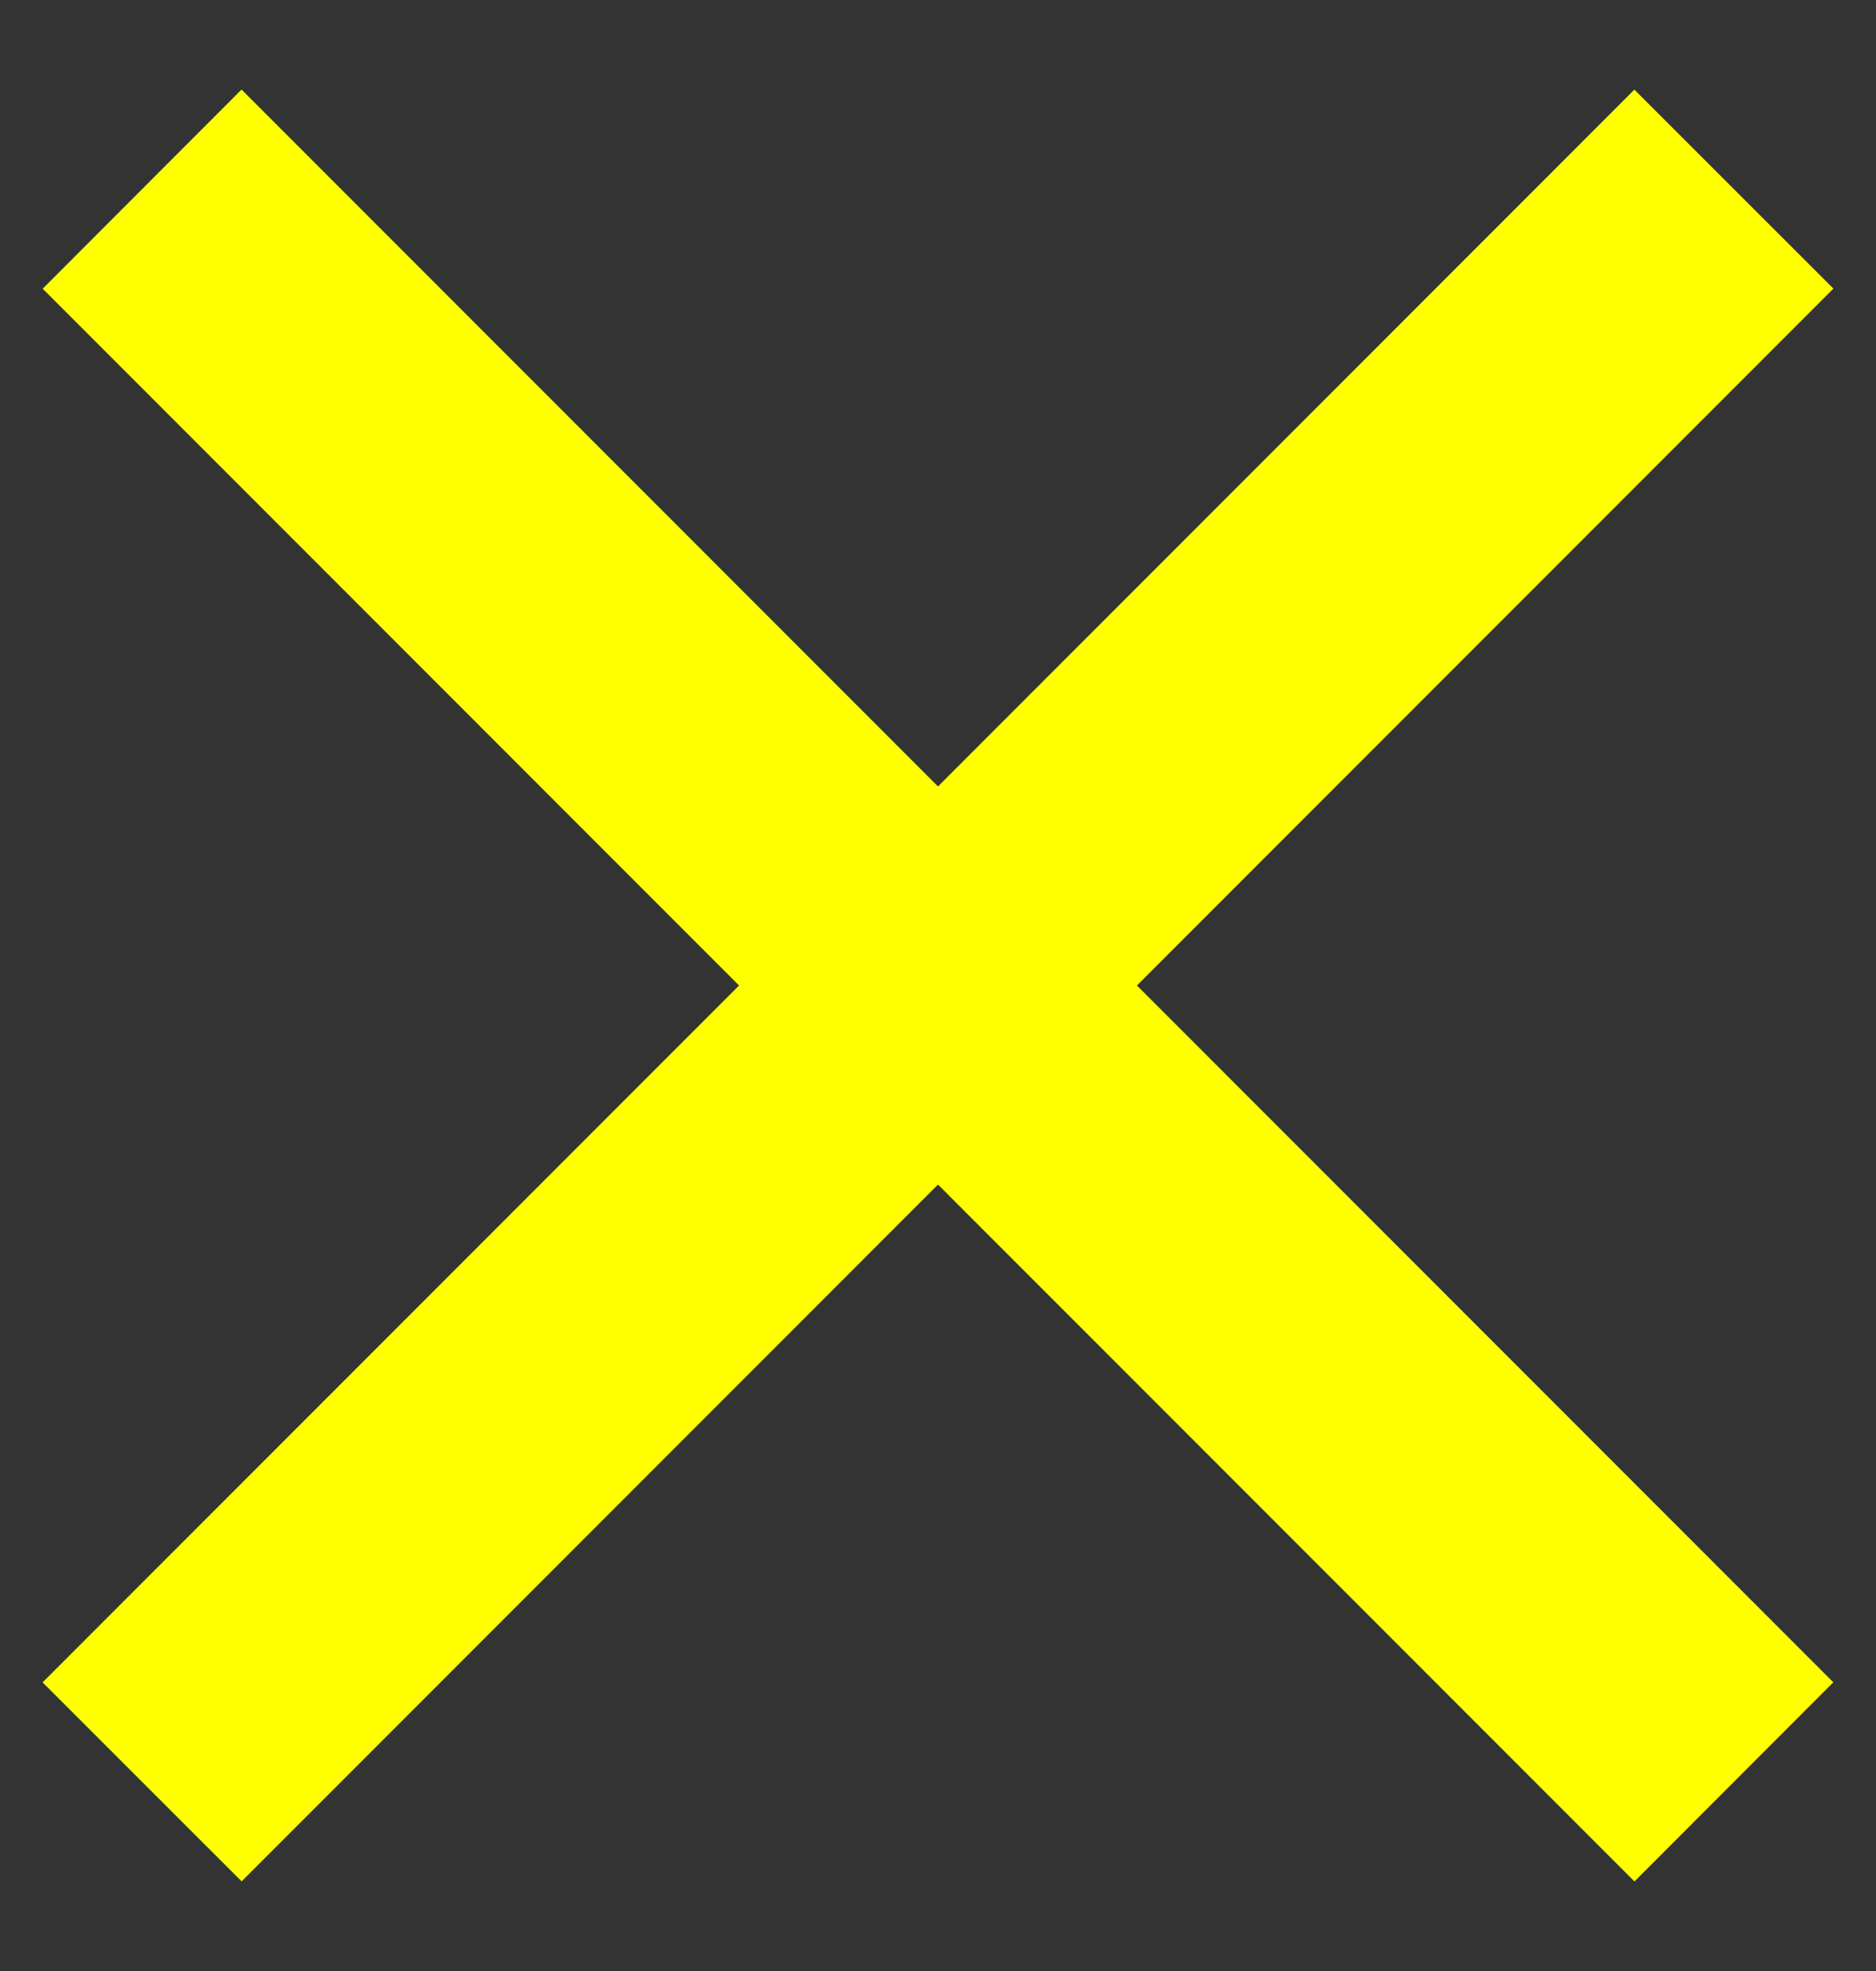 <svg xmlns="http://www.w3.org/2000/svg" width="20" height="21"><rect width="100%" height="100%" fill="#333333" stroke="none"/><g fill="#ffff00" fill-rule="evenodd"><path d="M2.575.954l16.97 16.97-2.12 2.122L.455 3.076z"/><path d="M.454 17.925L17.424.955l2.122 2.12-16.97 16.97z"/></g></svg>